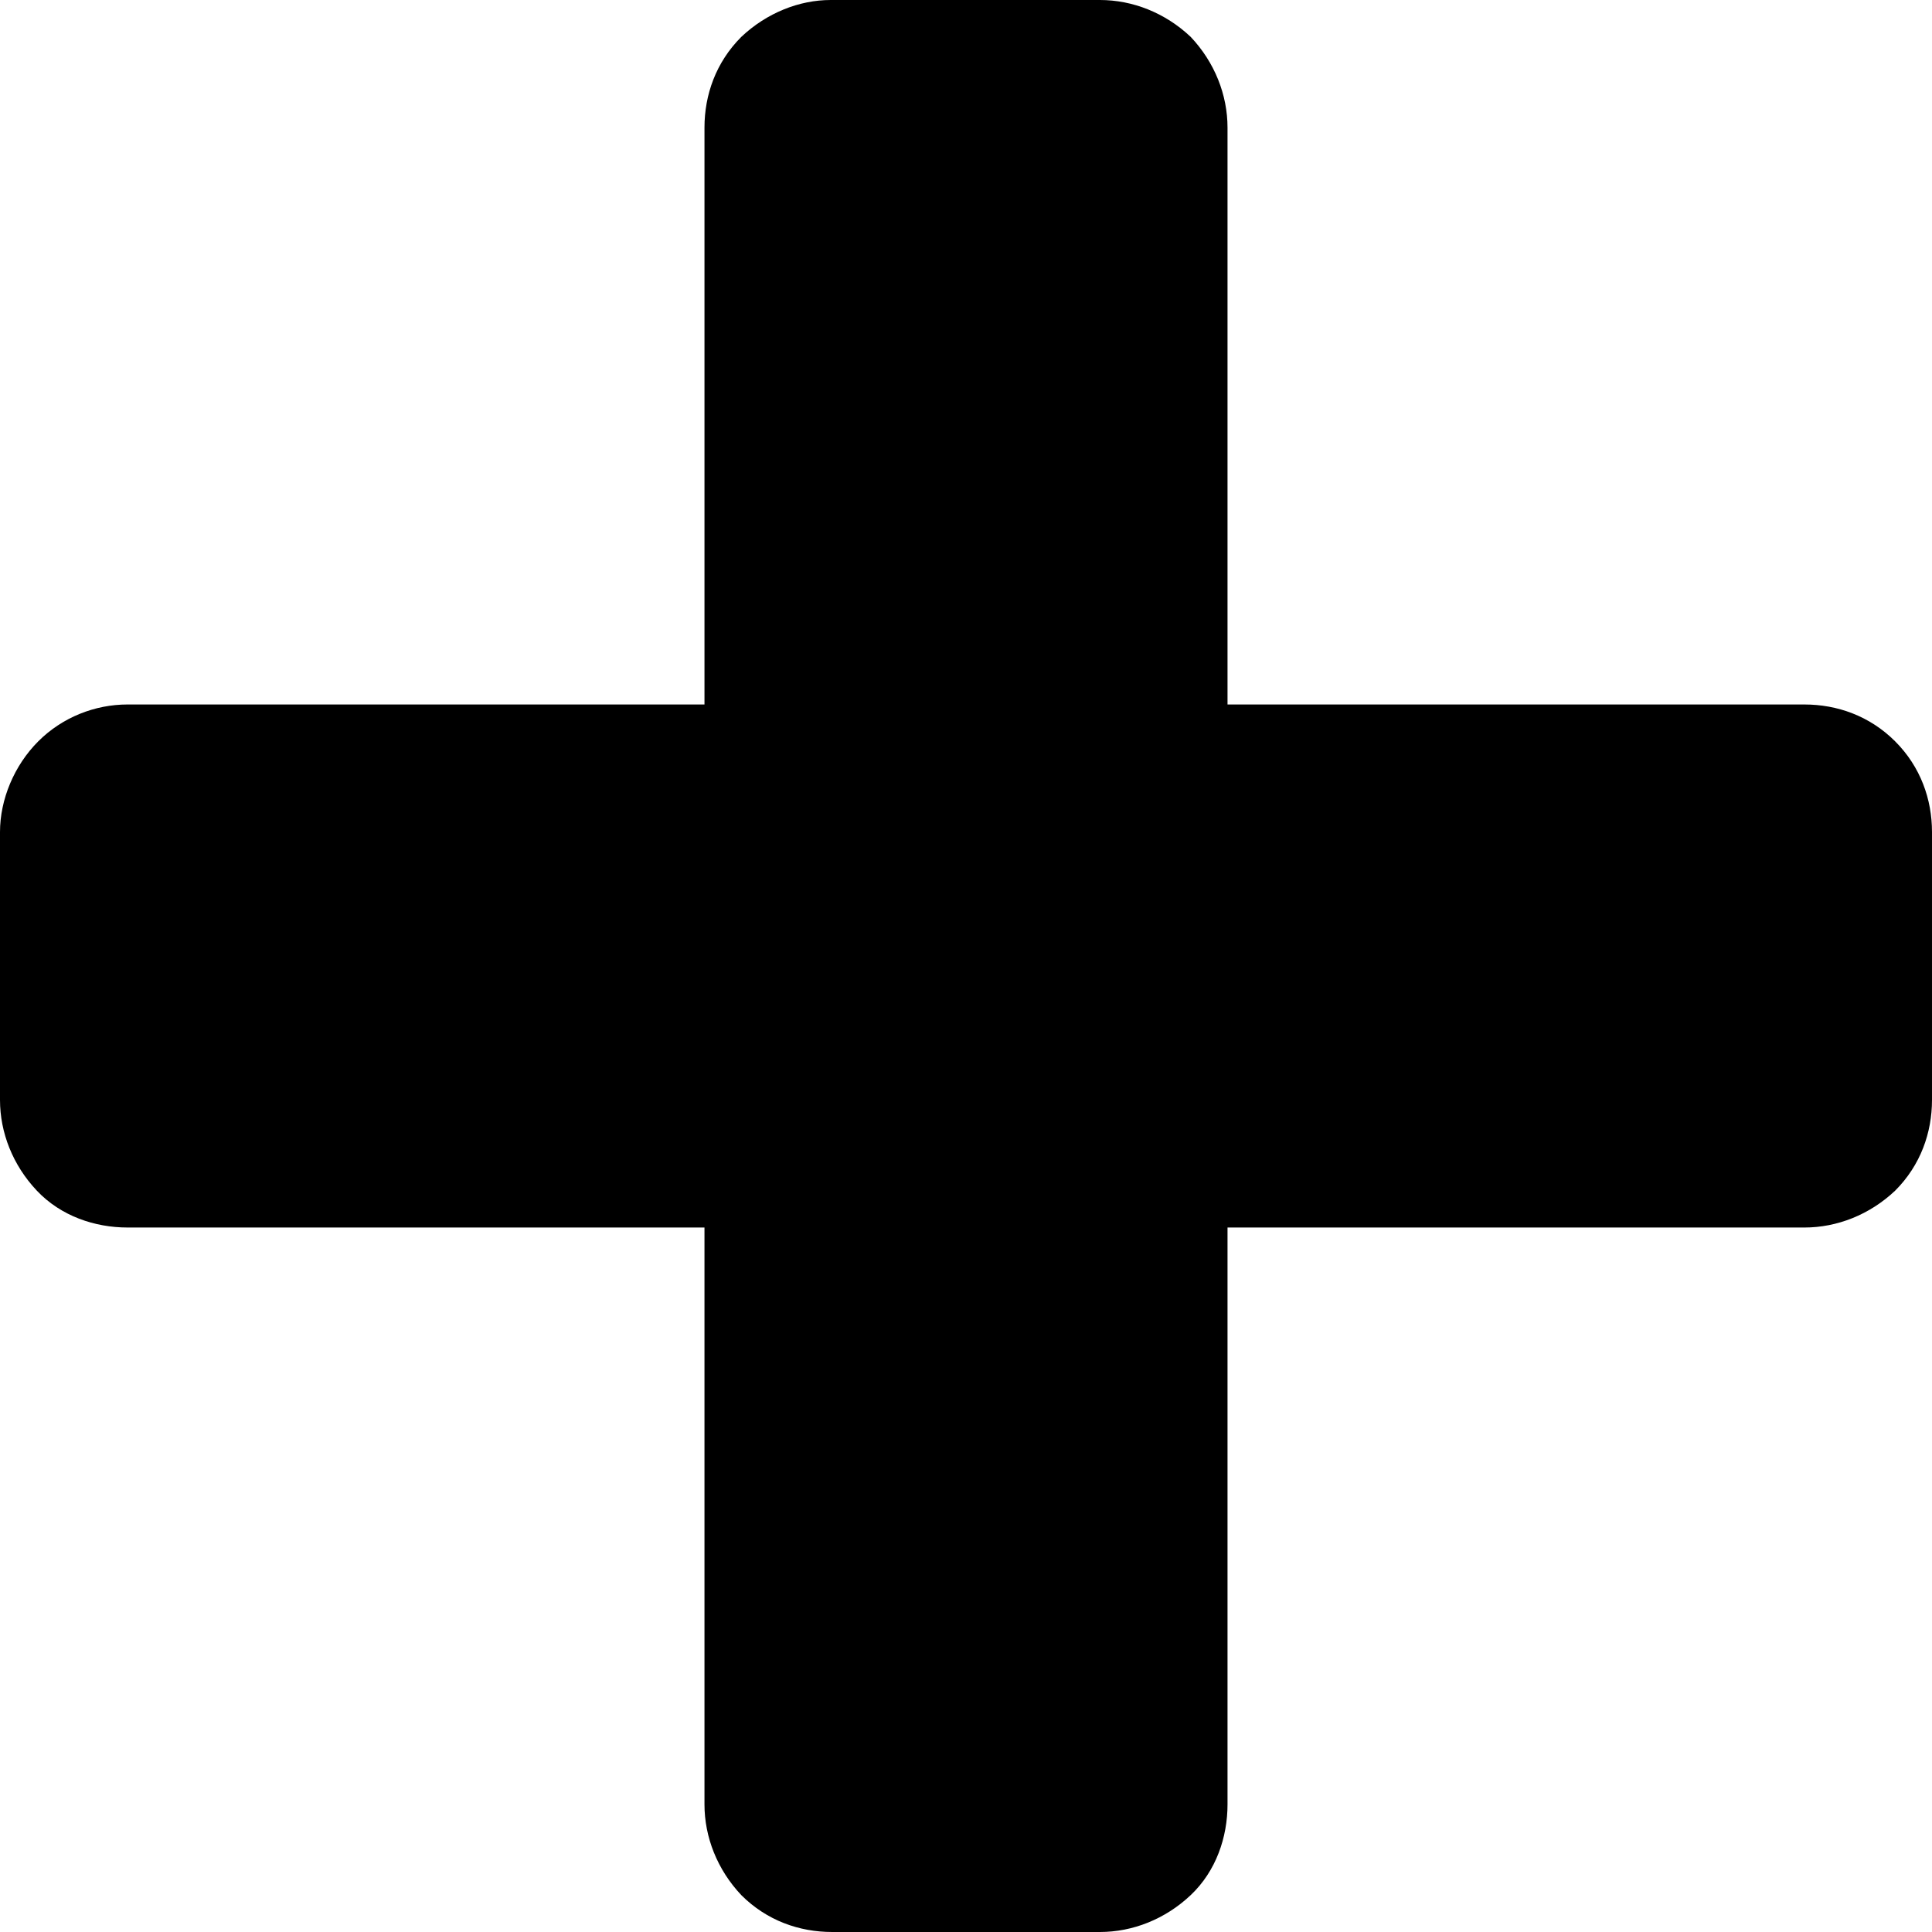<?xml version="1.0" encoding="UTF-8"?>
<svg xmlns="http://www.w3.org/2000/svg" version="1.1" viewBox="0 0 13.63 13.63">
  <!-- Generator: Adobe Illustrator 28.6.0, SVG Export Plug-In . SVG Version: 1.2.0 Build 709)  -->
  <g>
    <g id="Layer_1">
      <path d="M7.76,13.63c.23,0,.46-.09.64-.26s.26-.41.26-.64v-4.07h4.07c.23,0,.46-.09.64-.26.18-.18.26-.41.26-.64v-1.89c0-.23-.08-.46-.26-.64-.18-.18-.41-.26-.64-.26h-4.07V.9c0-.23-.09-.46-.26-.64C8.22.09,7.99,0,7.76,0h-1.9C5.64,0,5.41.09,5.23.26c-.18.18-.26.41-.26.64v4.07s-4.07,0-4.07,0c-.23,0-.46.09-.63.26S0,5.64,0,5.87v1.89c0,.23.09.46.26.64.17.18.41.26.64.26h4.07v4.07c0,.23.09.46.26.64.18.18.41.26.64.26h1.89Z"/>
    </g>
  </g>
</svg>